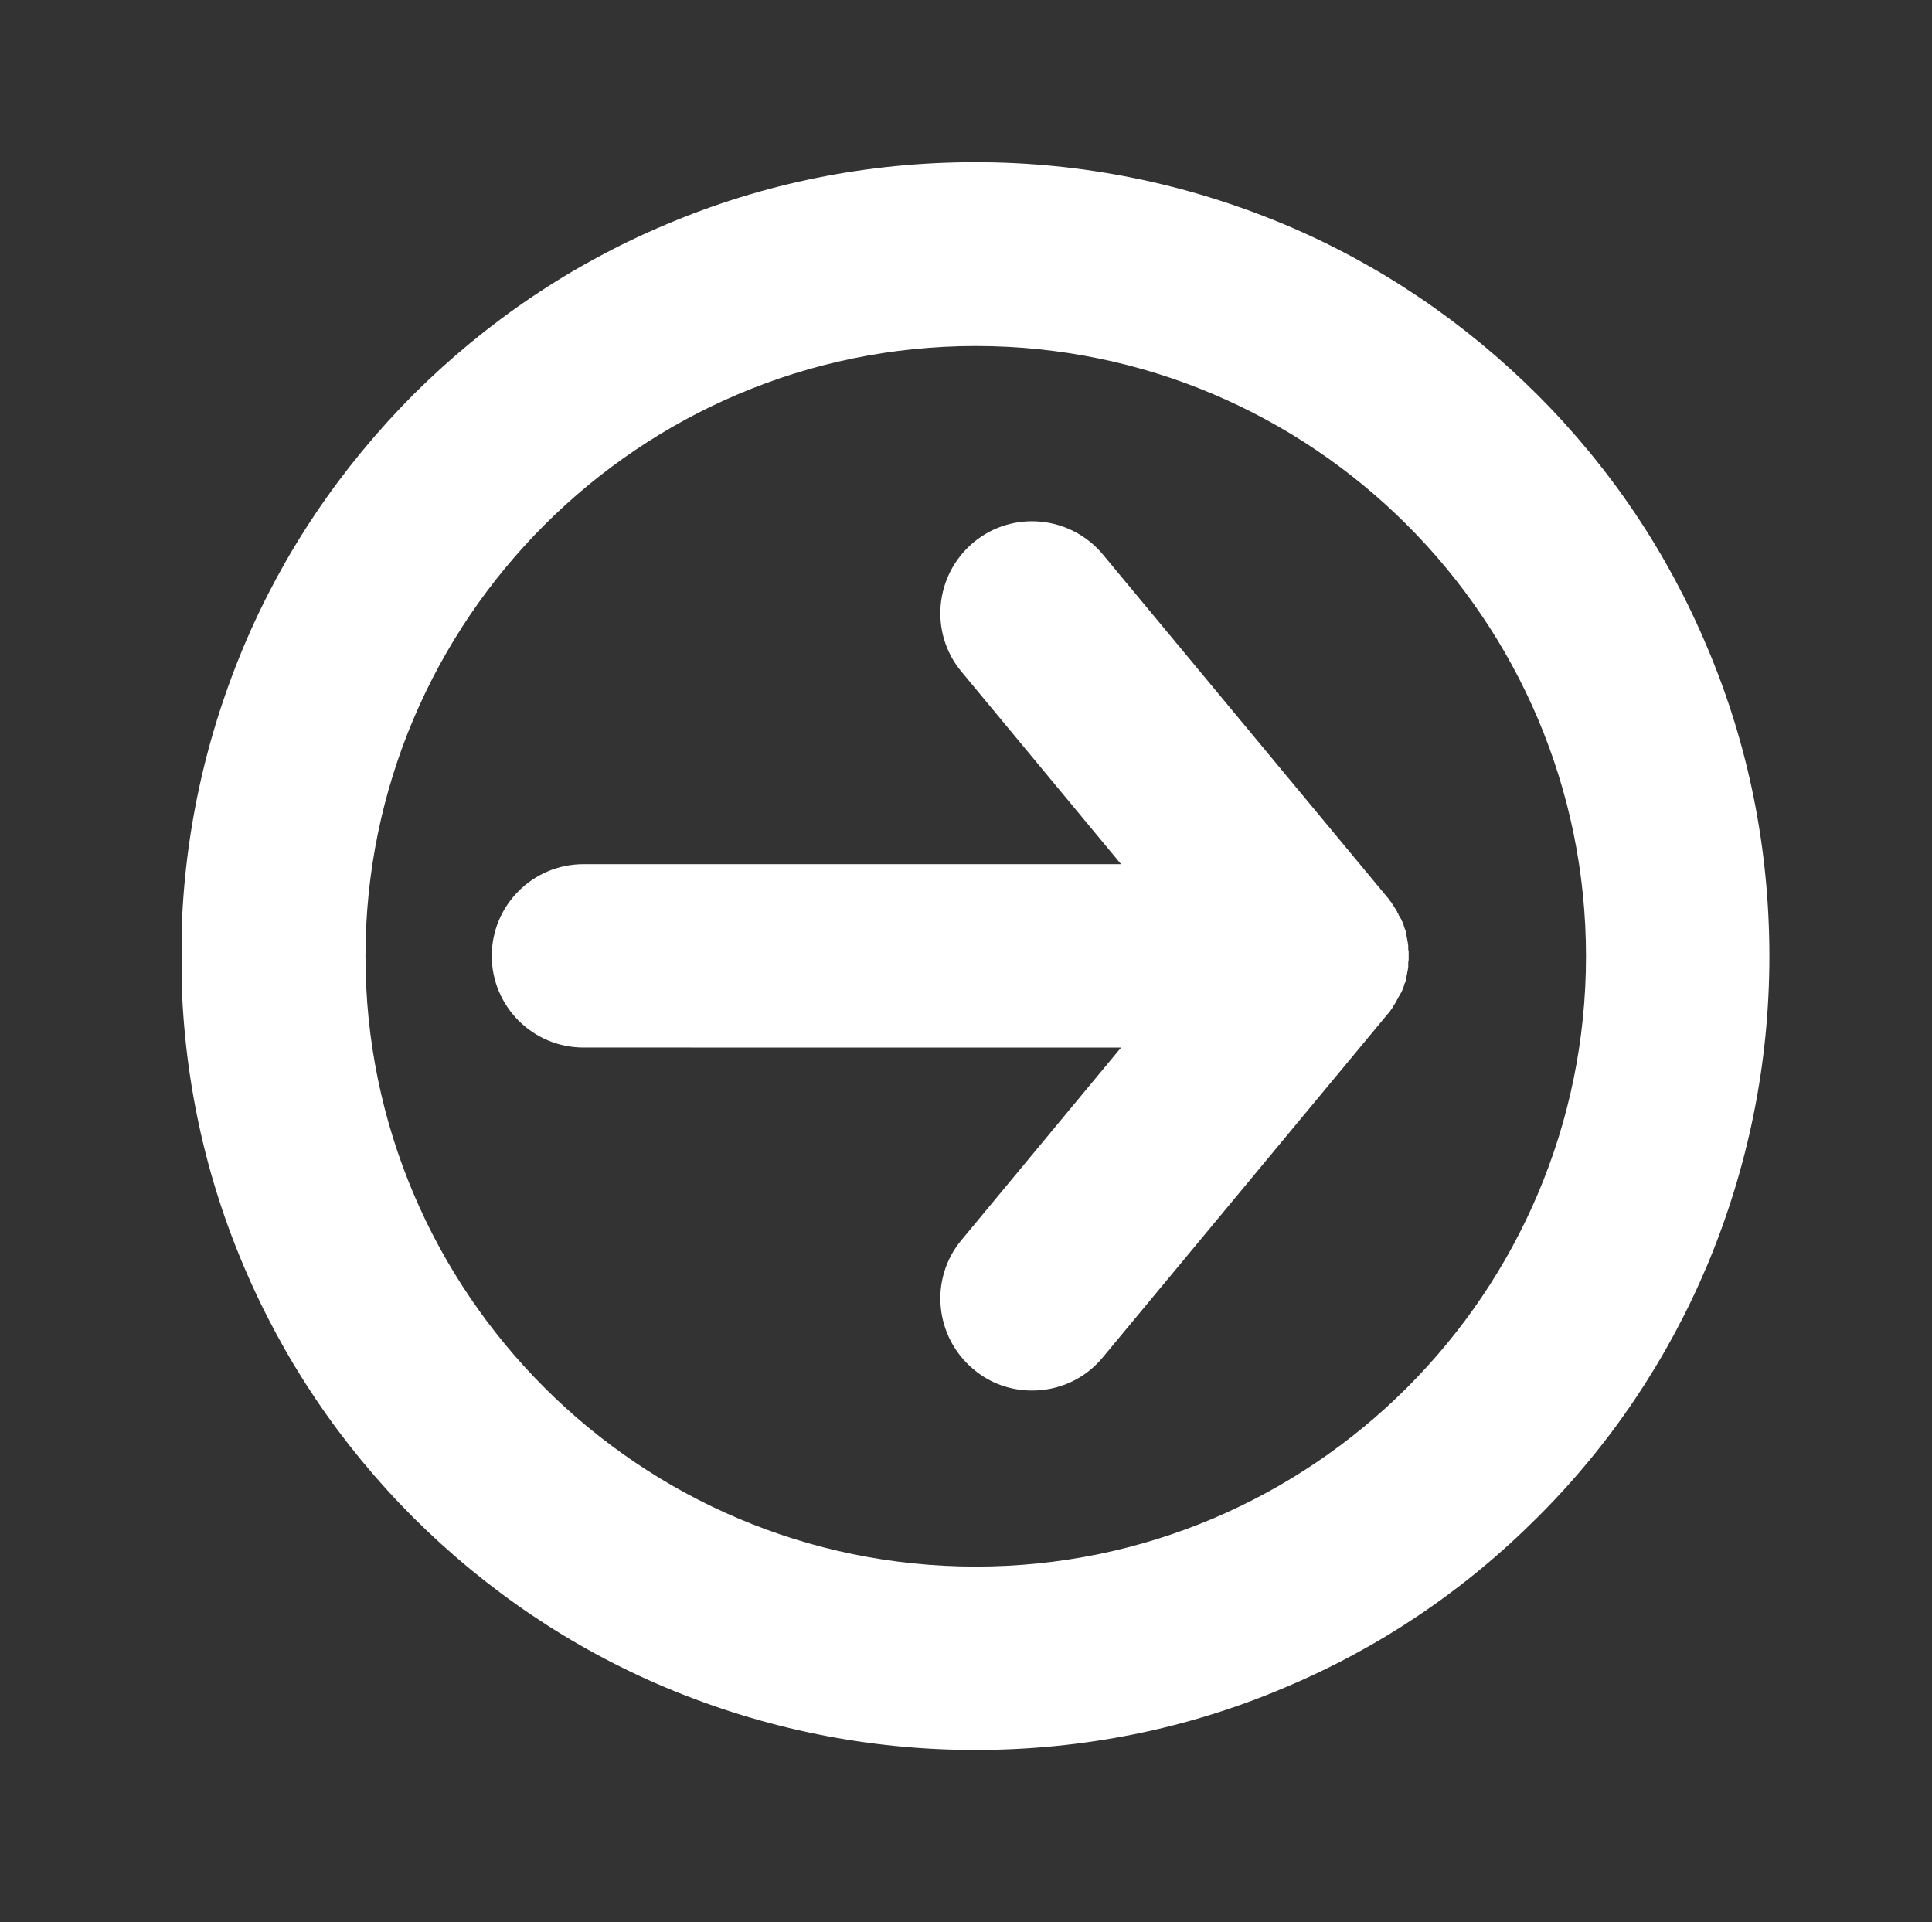 <?xml version="1.0" encoding="utf-8"?>
<!-- Generator: Adobe Illustrator 25.0.0, SVG Export Plug-In . SVG Version: 6.00 Build 0)  -->
<svg version="1.1" id="Layer_1" xmlns="http://www.w3.org/2000/svg" xmlns:xlink="http://www.w3.org/1999/xlink" x="0px" y="0px"
	 viewBox="0 0 44.67 44.44" style="enable-background:new 0 0 44.67 44.44;" xml:space="preserve">
<rect x="0" y="0" width="44.67" height="44.44" fill="#333333" stroke="none"/>
<style type="text/css">
	.st0{clip-path:url(#SVGID_2_);fill:#FFFFFF;}
</style>
<g>
	<defs>
		<rect id="SVGID_1_" x="4.2" y="3.75" width="36.72" height="36.72"/>
	</defs>
	<clipPath id="SVGID_2_">
		<use xlink:href="#SVGID_1_"  style="overflow:visible;"/>
	</clipPath>
	<path class="st0" d="M32.56,22.29c0,0.01,0,0.01,0,0.02c0,0.01,0,0.01,0,0.02c0,0.01,0,0.02,0,0.02c0,0.02,0,0.04-0.01,0.06v0
		c0,0.01,0,0.01,0,0.02c0,0.01-0.01,0.03-0.01,0.04c0,0.02-0.01,0.04-0.01,0.06c0,0.02-0.01,0.03-0.01,0.05
		c0,0.02-0.01,0.04-0.01,0.06c0,0.02-0.01,0.03-0.01,0.05c0,0.01,0,0.02-0.01,0.02l0,0c0,0.01-0.01,0.02-0.01,0.02
		c-0.01,0.02-0.01,0.03-0.02,0.05l0,0.01l0,0.01c0,0.01-0.01,0.01-0.01,0.02c-0.01,0.02-0.01,0.03-0.02,0.05
		c0,0.01-0.01,0.02-0.01,0.03c0,0.01-0.01,0.01-0.01,0.02c-0.01,0.01-0.01,0.03-0.02,0.04c-0.01,0.01-0.01,0.02-0.02,0.03
		c0,0.01-0.01,0.01-0.01,0.02c0,0.01-0.01,0.02-0.02,0.03c-0.01,0.02-0.01,0.03-0.02,0.05l-0.01,0.01
		c-0.01,0.01-0.01,0.02-0.01,0.02c-0.01,0.02-0.02,0.04-0.03,0.06l-0.01,0.01c0,0.01-0.01,0.01-0.01,0.02
		c-0.01,0.02-0.03,0.04-0.04,0.06l0,0c0,0.01-0.01,0.01-0.01,0.02c-0.01,0.02-0.03,0.05-0.05,0.07c0,0.01-0.01,0.01-0.01,0.02
		c-0.02,0.02-0.03,0.04-0.05,0.06l-0.01,0.01l0,0l-6.58,7.93c-0.42,0.51-1.02,0.77-1.64,0.77c-0.48,0-0.96-0.16-1.35-0.49
		c-0.9-0.75-1.03-2.09-0.28-2.99l3.69-4.45H13.49c-1.17,0-2.12-0.95-2.12-2.12c0-1.17,0.95-2.12,2.12-2.12h12.43l-3.69-4.45
		c-0.75-0.9-0.62-2.24,0.28-2.99c0.9-0.75,2.24-0.62,2.99,0.28l6.58,7.93l0,0l0.01,0.01c0.02,0.02,0.03,0.04,0.05,0.07
		c0,0,0.01,0.01,0.01,0.01c0.02,0.02,0.03,0.05,0.05,0.07c0,0.01,0.01,0.01,0.01,0.02l0,0c0.01,0.02,0.03,0.04,0.04,0.06
		c0,0.01,0.01,0.01,0.01,0.02l0.01,0.01c0.01,0.02,0.02,0.04,0.03,0.05c0,0.01,0.01,0.02,0.01,0.03l0.01,0.01
		c0.01,0.01,0.01,0.03,0.02,0.05c0.01,0.01,0.01,0.02,0.02,0.03c0,0.01,0.01,0.01,0.01,0.02c0.01,0.01,0.01,0.02,0.02,0.03
		c0.01,0.01,0.01,0.03,0.02,0.04c0,0.01,0,0.02,0.01,0.02c0,0.01,0.01,0.02,0.01,0.03c0.01,0.02,0.01,0.03,0.02,0.05
		c0,0.01,0.01,0.02,0.01,0.02l0,0.01l0,0.01c0.01,0.02,0.01,0.03,0.02,0.05c0,0.01,0,0.02,0.01,0.02h0c0,0.01,0,0.02,0.01,0.03
		c0.01,0.02,0.01,0.03,0.01,0.05c0.01,0.02,0.01,0.04,0.01,0.06c0,0.02,0.01,0.03,0.01,0.05c0,0.02,0.01,0.04,0.01,0.06
		c0,0.01,0,0.03,0.01,0.04c0,0.01,0,0.01,0,0.02c0,0.02,0.01,0.04,0.01,0.06c0,0.01,0,0.02,0,0.02c0,0,0,0.01,0,0.02
		c0,0,0,0.01,0,0.01c0,0.03,0,0.06,0.01,0.08c0,0.01,0,0.02,0,0.04c0,0.02,0,0.04,0,0.06v0v0c0,0.02,0,0.04,0,0.06
		c0,0.01,0,0.02,0,0.04C32.56,22.24,32.56,22.26,32.56,22.29"/>
	<path class="st0" d="M35.54,35.09c-1.69,1.69-3.65,3.01-5.84,3.93c-2.26,0.96-4.67,1.44-7.15,1.44c-2.48,0-4.88-0.49-7.15-1.44
		c-2.19-0.92-4.15-2.25-5.84-3.93c-1.68-1.68-3.01-3.65-3.93-5.83c-0.96-2.26-1.44-4.67-1.44-7.15c0-2.48,0.49-4.88,1.44-7.15
		c0.92-2.19,2.25-4.15,3.93-5.84c1.69-1.68,3.65-3.01,5.84-3.93c2.26-0.96,4.67-1.44,7.15-1.44c2.48,0,4.88,0.49,7.15,1.44
		c2.19,0.92,4.15,2.25,5.84,3.93c1.69,1.69,3.01,3.65,3.93,5.84c0.96,2.26,1.44,4.67,1.44,7.15c0,2.48-0.49,4.88-1.44,7.15
		C38.55,31.44,37.23,33.41,35.54,35.09 M22.56,8C14.78,8,8.45,14.33,8.45,22.11s6.33,14.11,14.11,14.11
		c7.78,0,14.11-6.33,14.11-14.11S30.34,8,22.56,8"/>
</g>
</svg>
